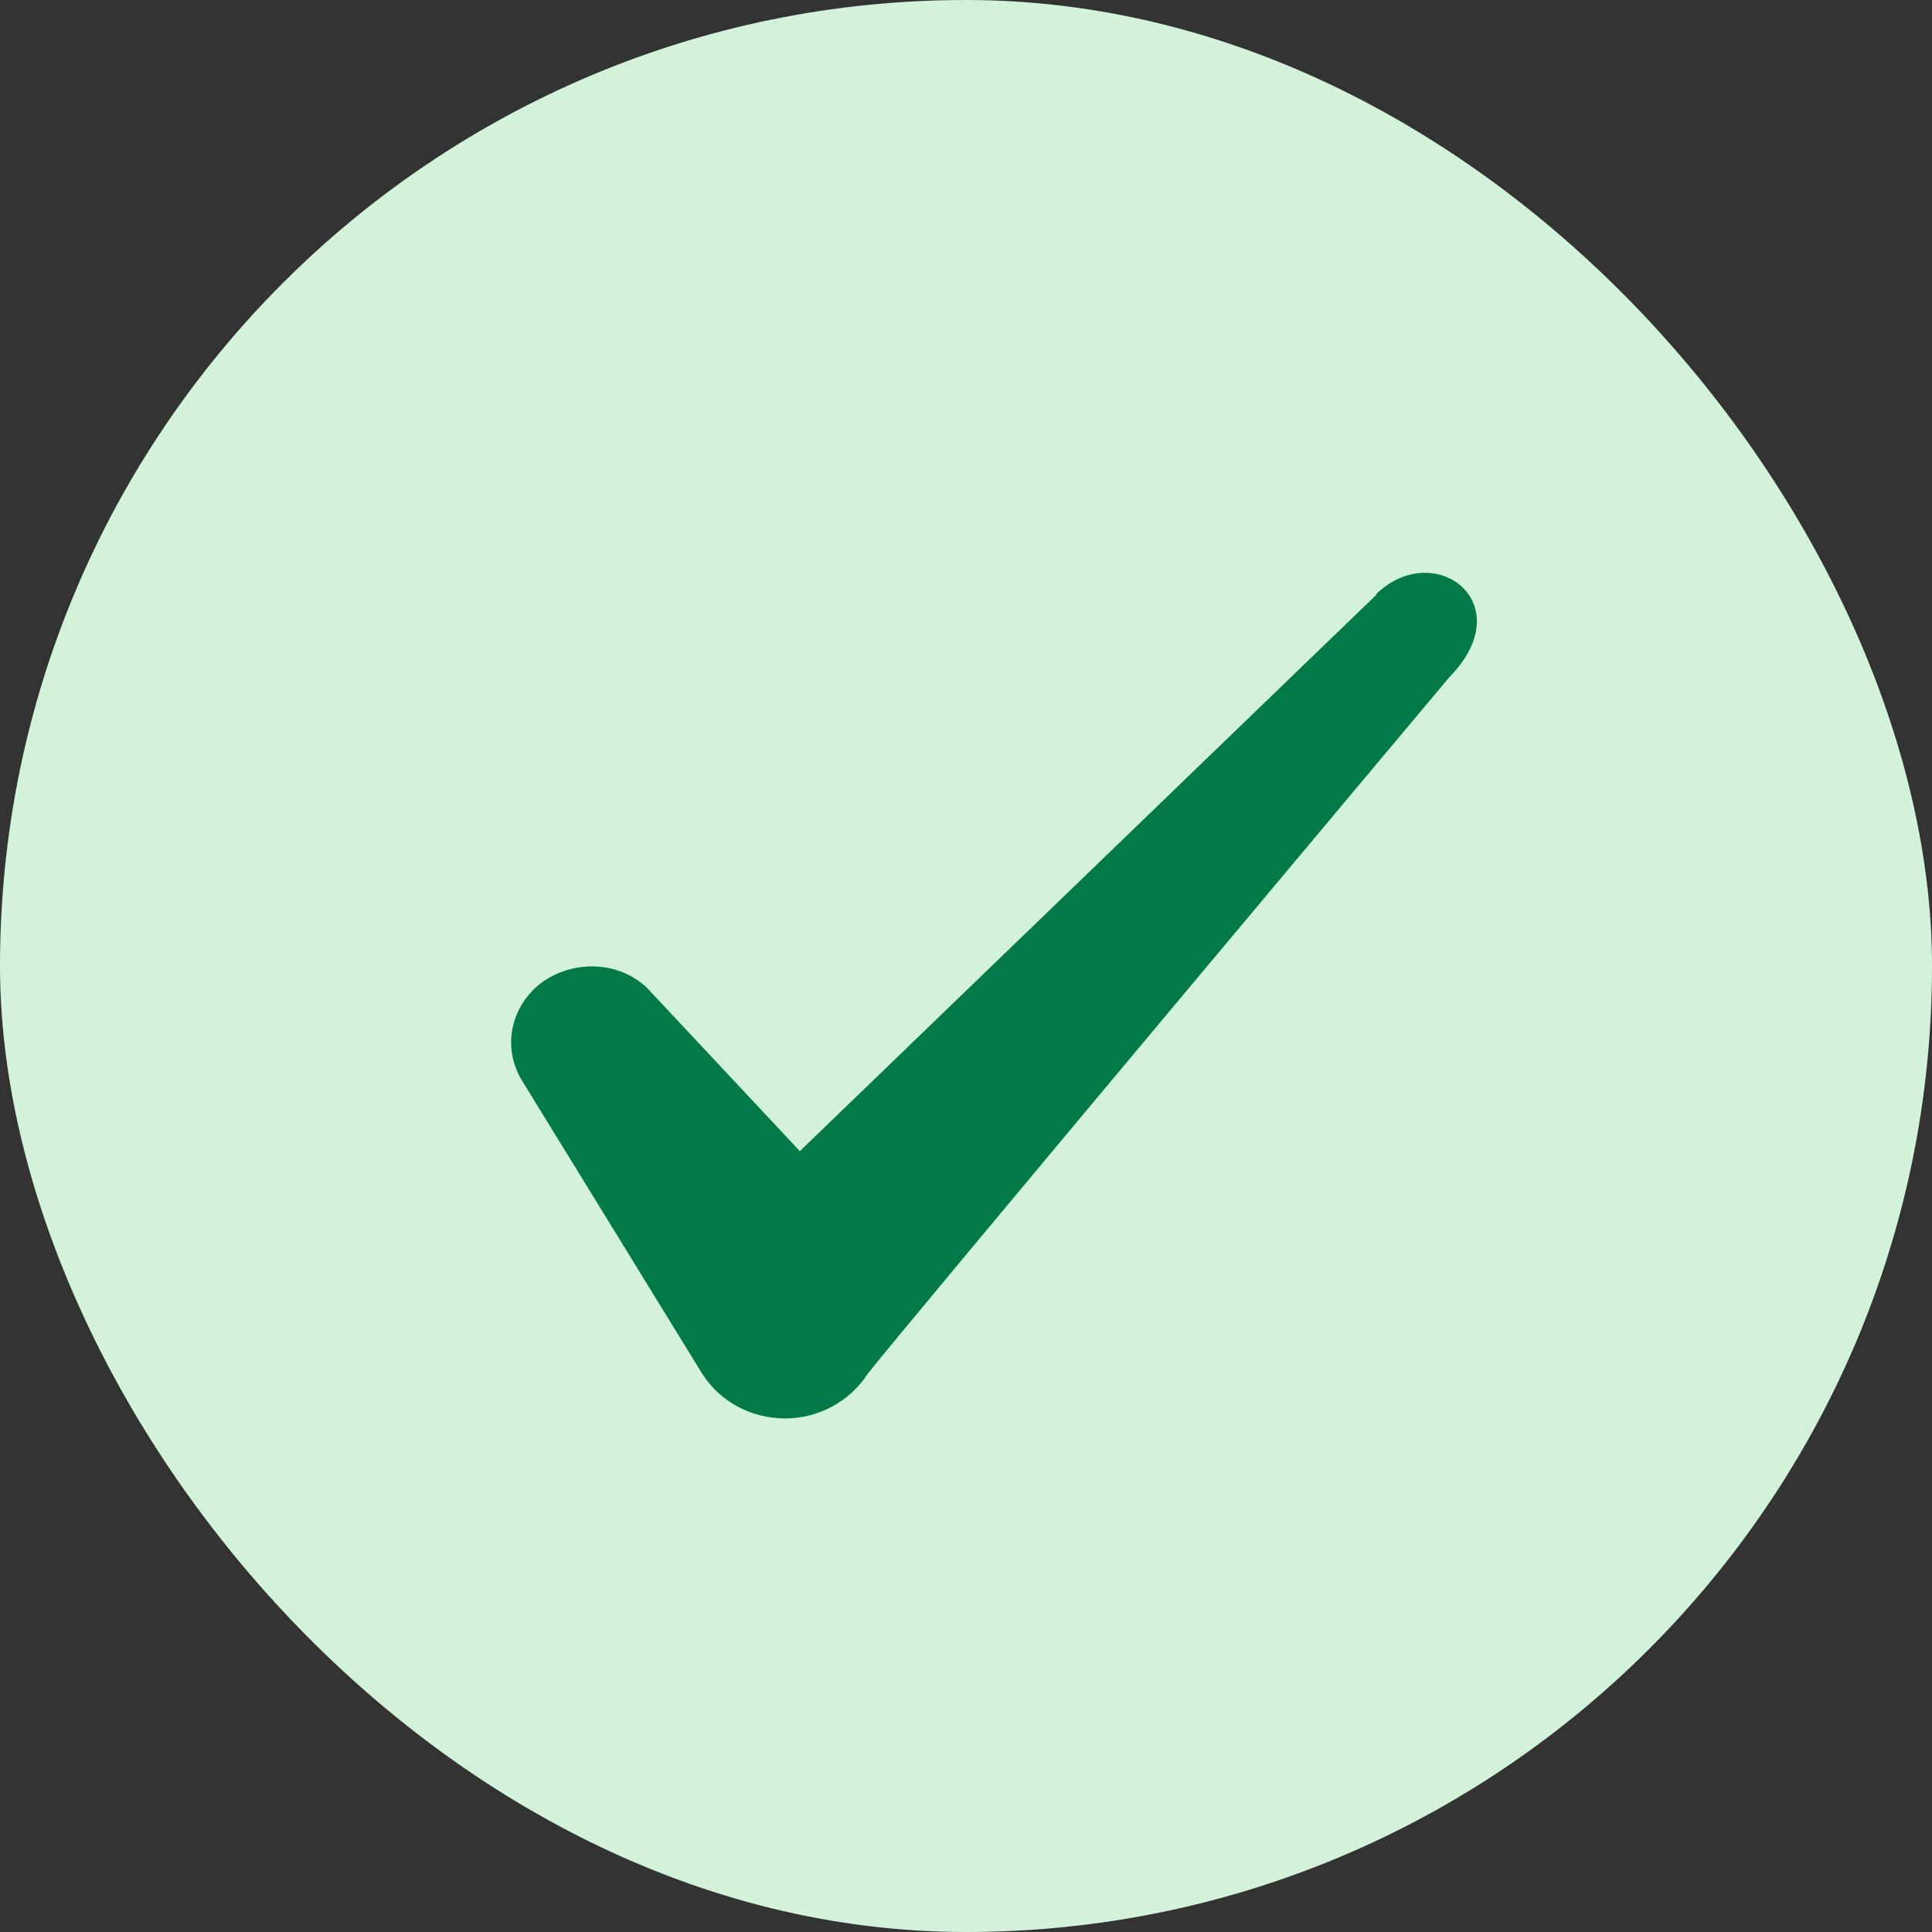 <svg width="12" height="12" viewBox="0 0 12 12" fill="none" xmlns="http://www.w3.org/2000/svg">
<rect x="0" y="0" width="12" height="12" fill="#333333" stroke="none"/>
<rect width="12" height="12" rx="6" fill="#D2F3DA"/>
<path fill-rule="evenodd" clip-rule="evenodd" d="M8.548 3.695L4.968 7.15L4.018 6.135C3.843 5.97 3.568 5.96 3.368 6.1C3.173 6.245 3.118 6.5 3.238 6.705L4.363 8.535C4.473 8.705 4.663 8.81 4.878 8.81C5.083 8.81 5.278 8.705 5.388 8.535C5.568 8.3 9.003 4.205 9.003 4.205C9.453 3.745 8.908 3.34 8.548 3.69V3.695Z" fill="#027A48"/>
</svg>
